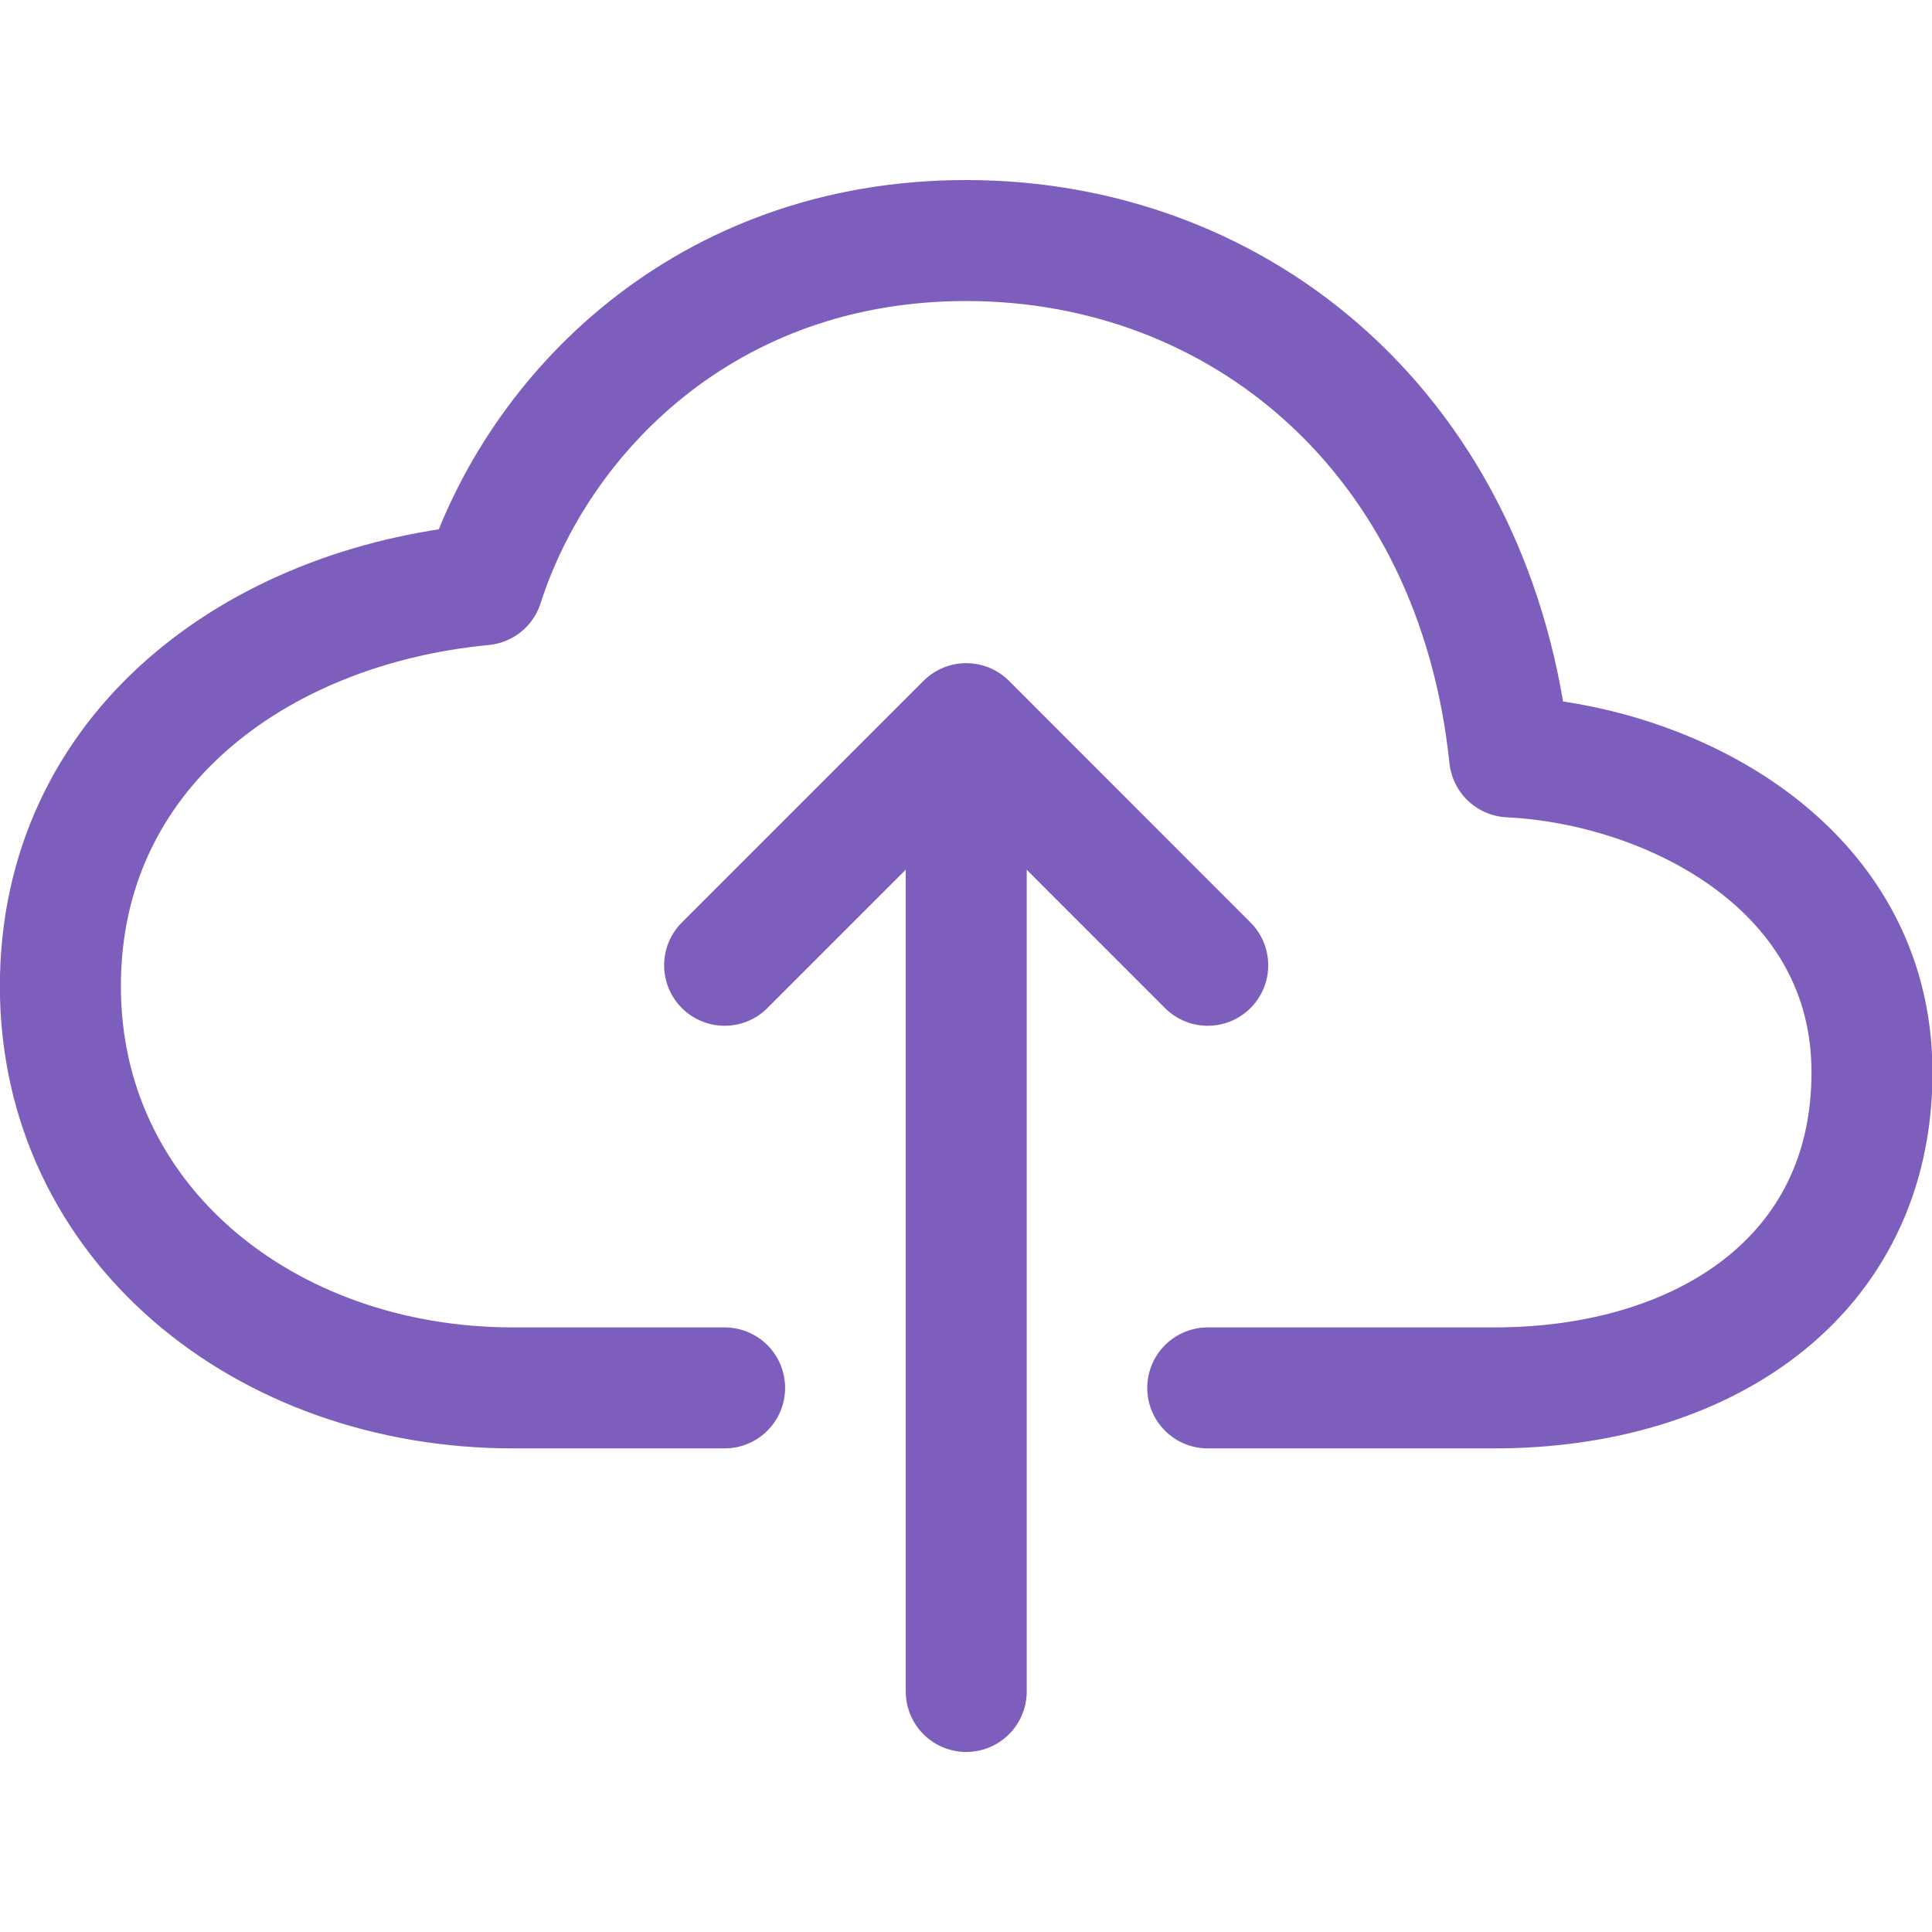 <svg width="16" height="16" viewBox="0 0 16 16" fill="none" xmlns="http://www.w3.org/2000/svg">
<g clip-path="url(#clip0_2187_505)">
<path d="M10.002 11.494H12.377C14.096 11.494 15.503 10.581 15.503 8.881C15.503 7.181 13.846 6.335 12.502 6.268C12.224 3.609 10.283 1.992 8.001 1.992C5.844 1.992 4.455 3.423 4 4.843C2.125 5.021 0.5 6.214 0.5 8.168C0.5 10.123 2.187 11.494 4.25 11.494H6.001" stroke="#7D5EBD" stroke-width="1.002" stroke-linecap="round" stroke-linejoin="round"/>
<path d="M10.002 7.994L8.002 5.993L6.001 7.994" stroke="#7D5EBD" stroke-width="1.002" stroke-linecap="round" stroke-linejoin="round"/>
<path d="M8.002 14.008V6.493" stroke="#7D5EBD" stroke-width="1.002" stroke-linecap="round" stroke-linejoin="round"/>
</g>
<defs>
<clipPath id="clip0_2187_505">
<rect width="16.003" height="16.003" fill="white" transform="translate(0 -0.002)"/>
</clipPath>
</defs>
</svg>
